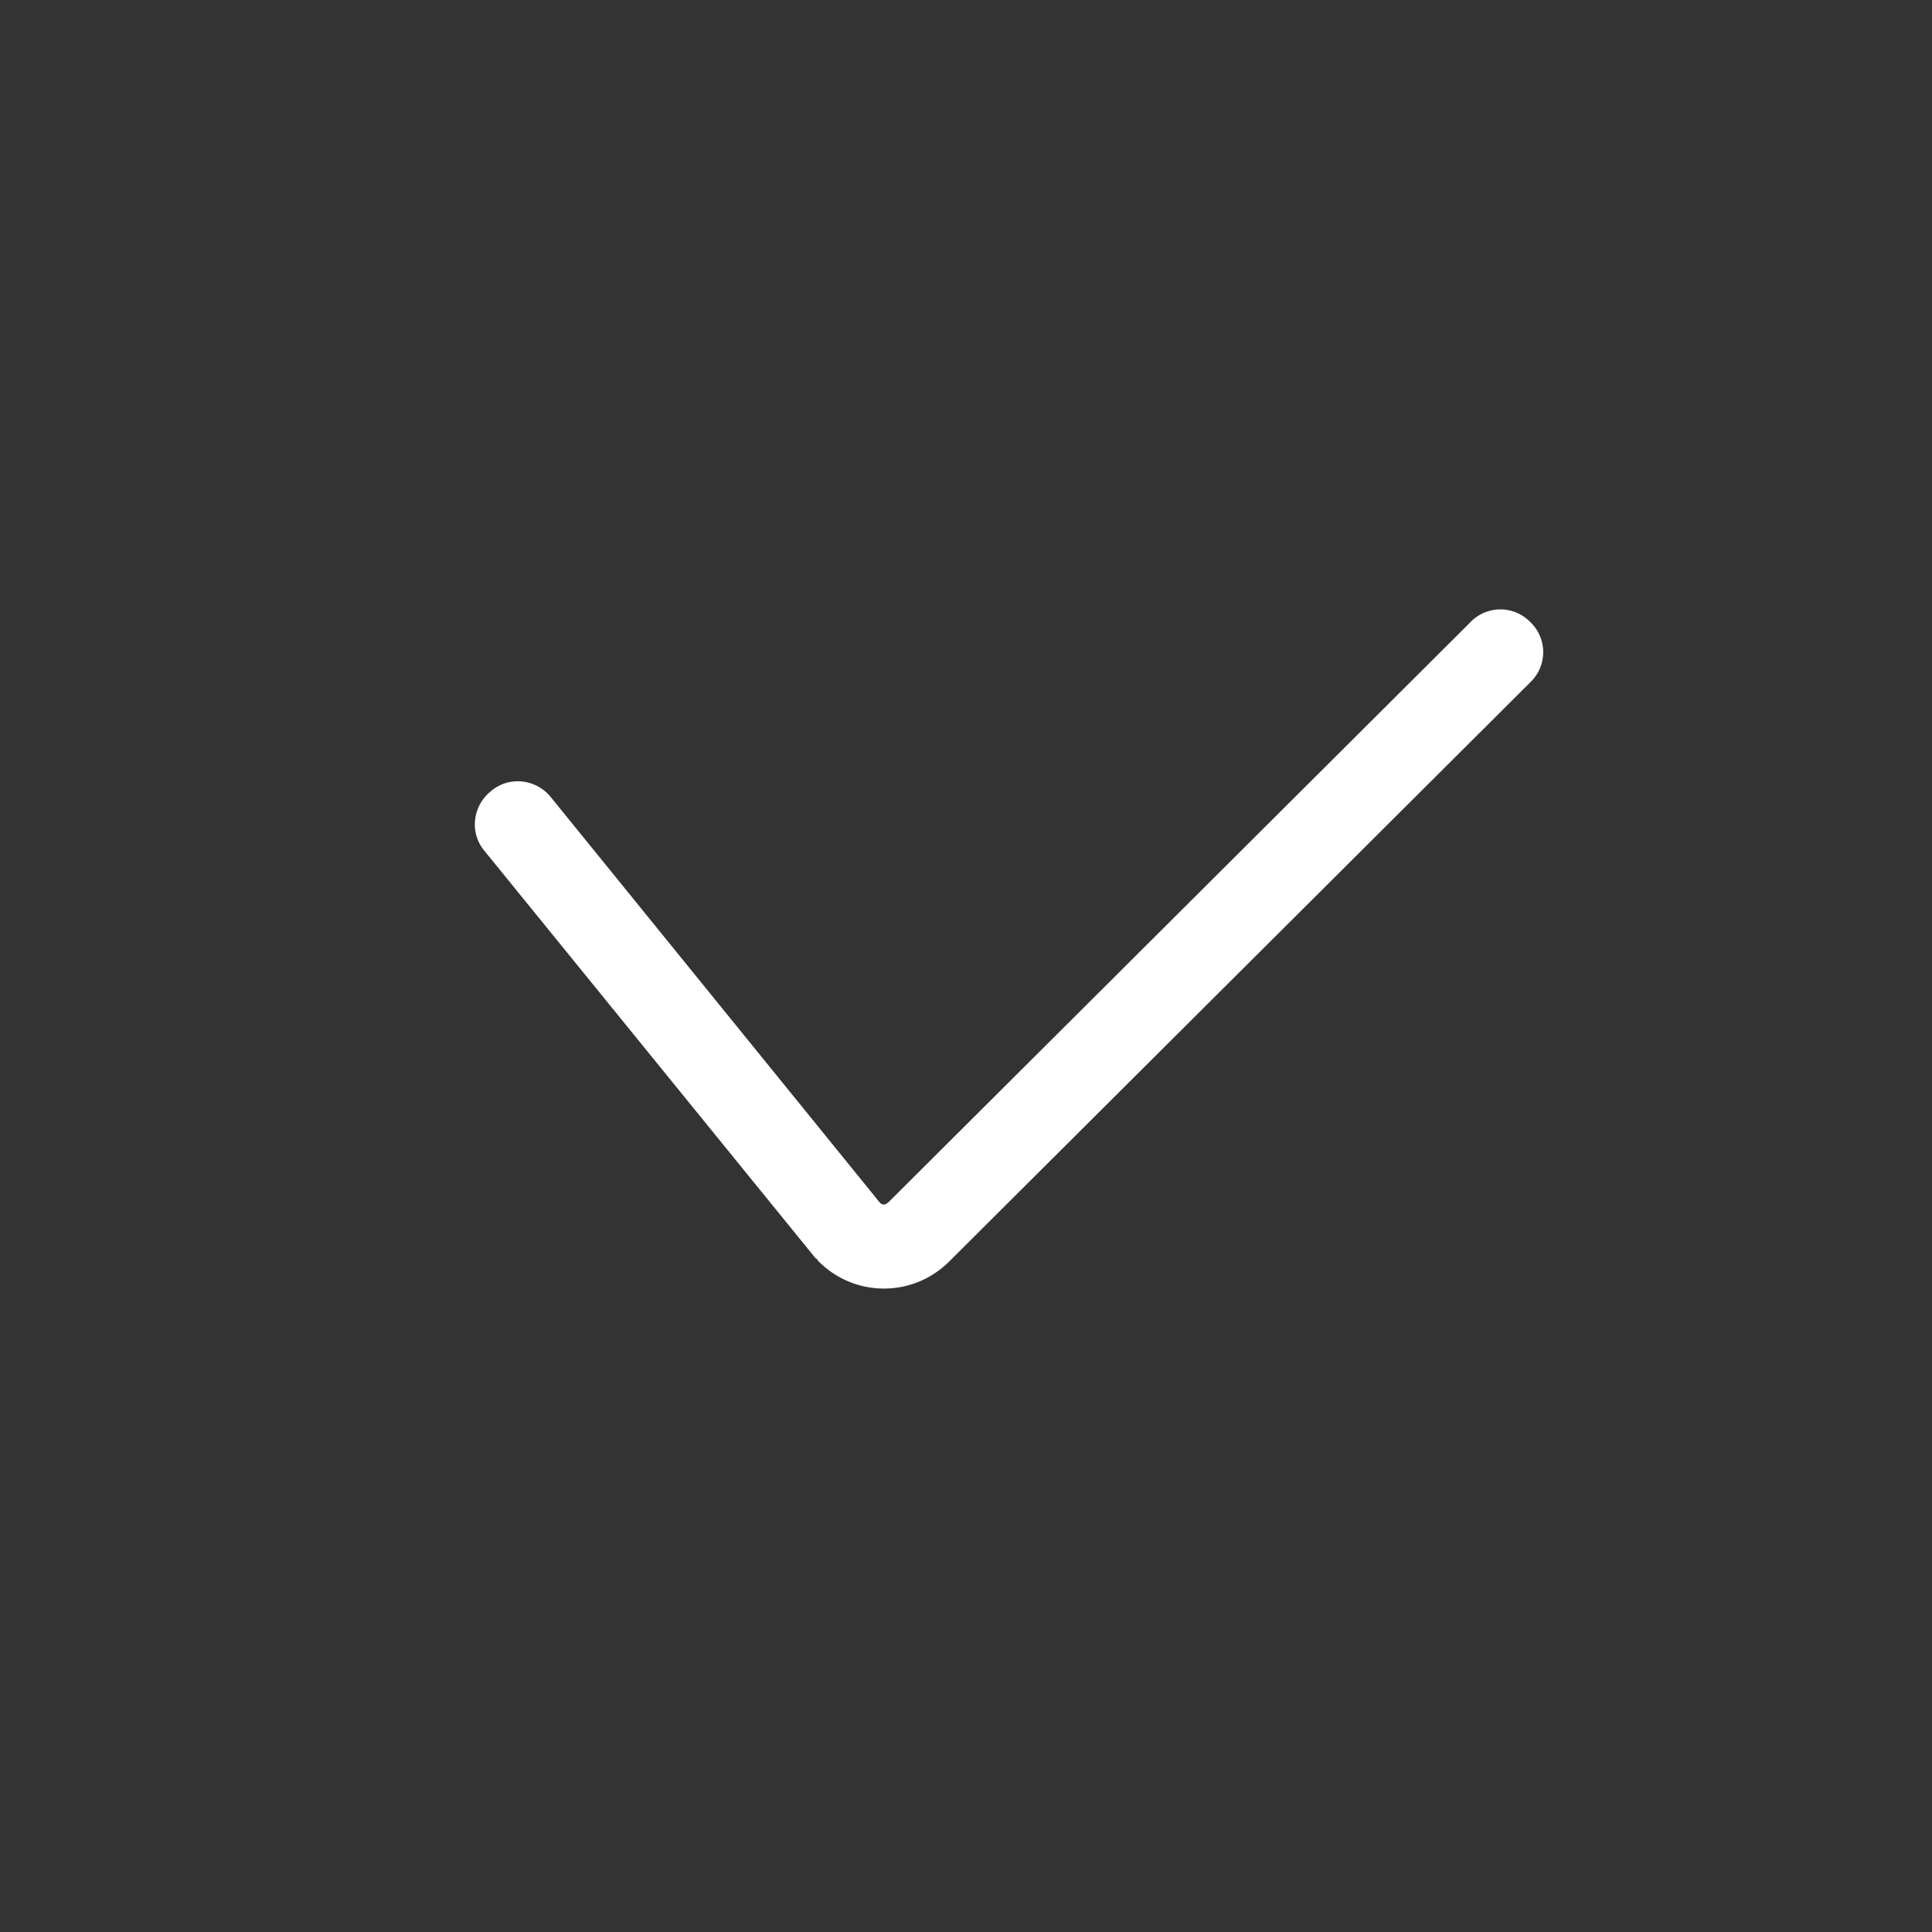 <?xml version="1.0" standalone="no"?><!DOCTYPE svg PUBLIC "-//W3C//DTD SVG 1.1//EN" "http://www.w3.org/Graphics/SVG/1.1/DTD/svg11.dtd"><svg t="1590374070760" class="icon" viewBox="0 0 1024 1024" version="1.1" xmlns="http://www.w3.org/2000/svg" p-id="2254" xmlns:xlink="http://www.w3.org/1999/xlink" width="200" height="200"><rect x="0" y="0" width="1024" height="1024" fill="#333333" stroke="none"/><defs><style type="text/css"></style></defs><path d="M468.521 682.957c-13.01 0-25.293-5.059-34.688-14.454-0.722-0.722-0.722-1.444-1.444-1.444L256.783 450.985c-7.946-9.395-6.502-23.849 3.615-31.795 9.39-7.946 23.849-6.502 31.795 3.615l174.162 214.63c1.444 1.439 2.888 1.439 5.059-0.727l307.574-306.57a22.057 22.057 0 0 1 31.8-0.722 22.052 22.052 0 0 1 0.722 31.795l-308.296 307.292c-9.4 9.39-21.688 14.454-34.693 14.454z" p-id="2255" fill="#ffffff"></path></svg>